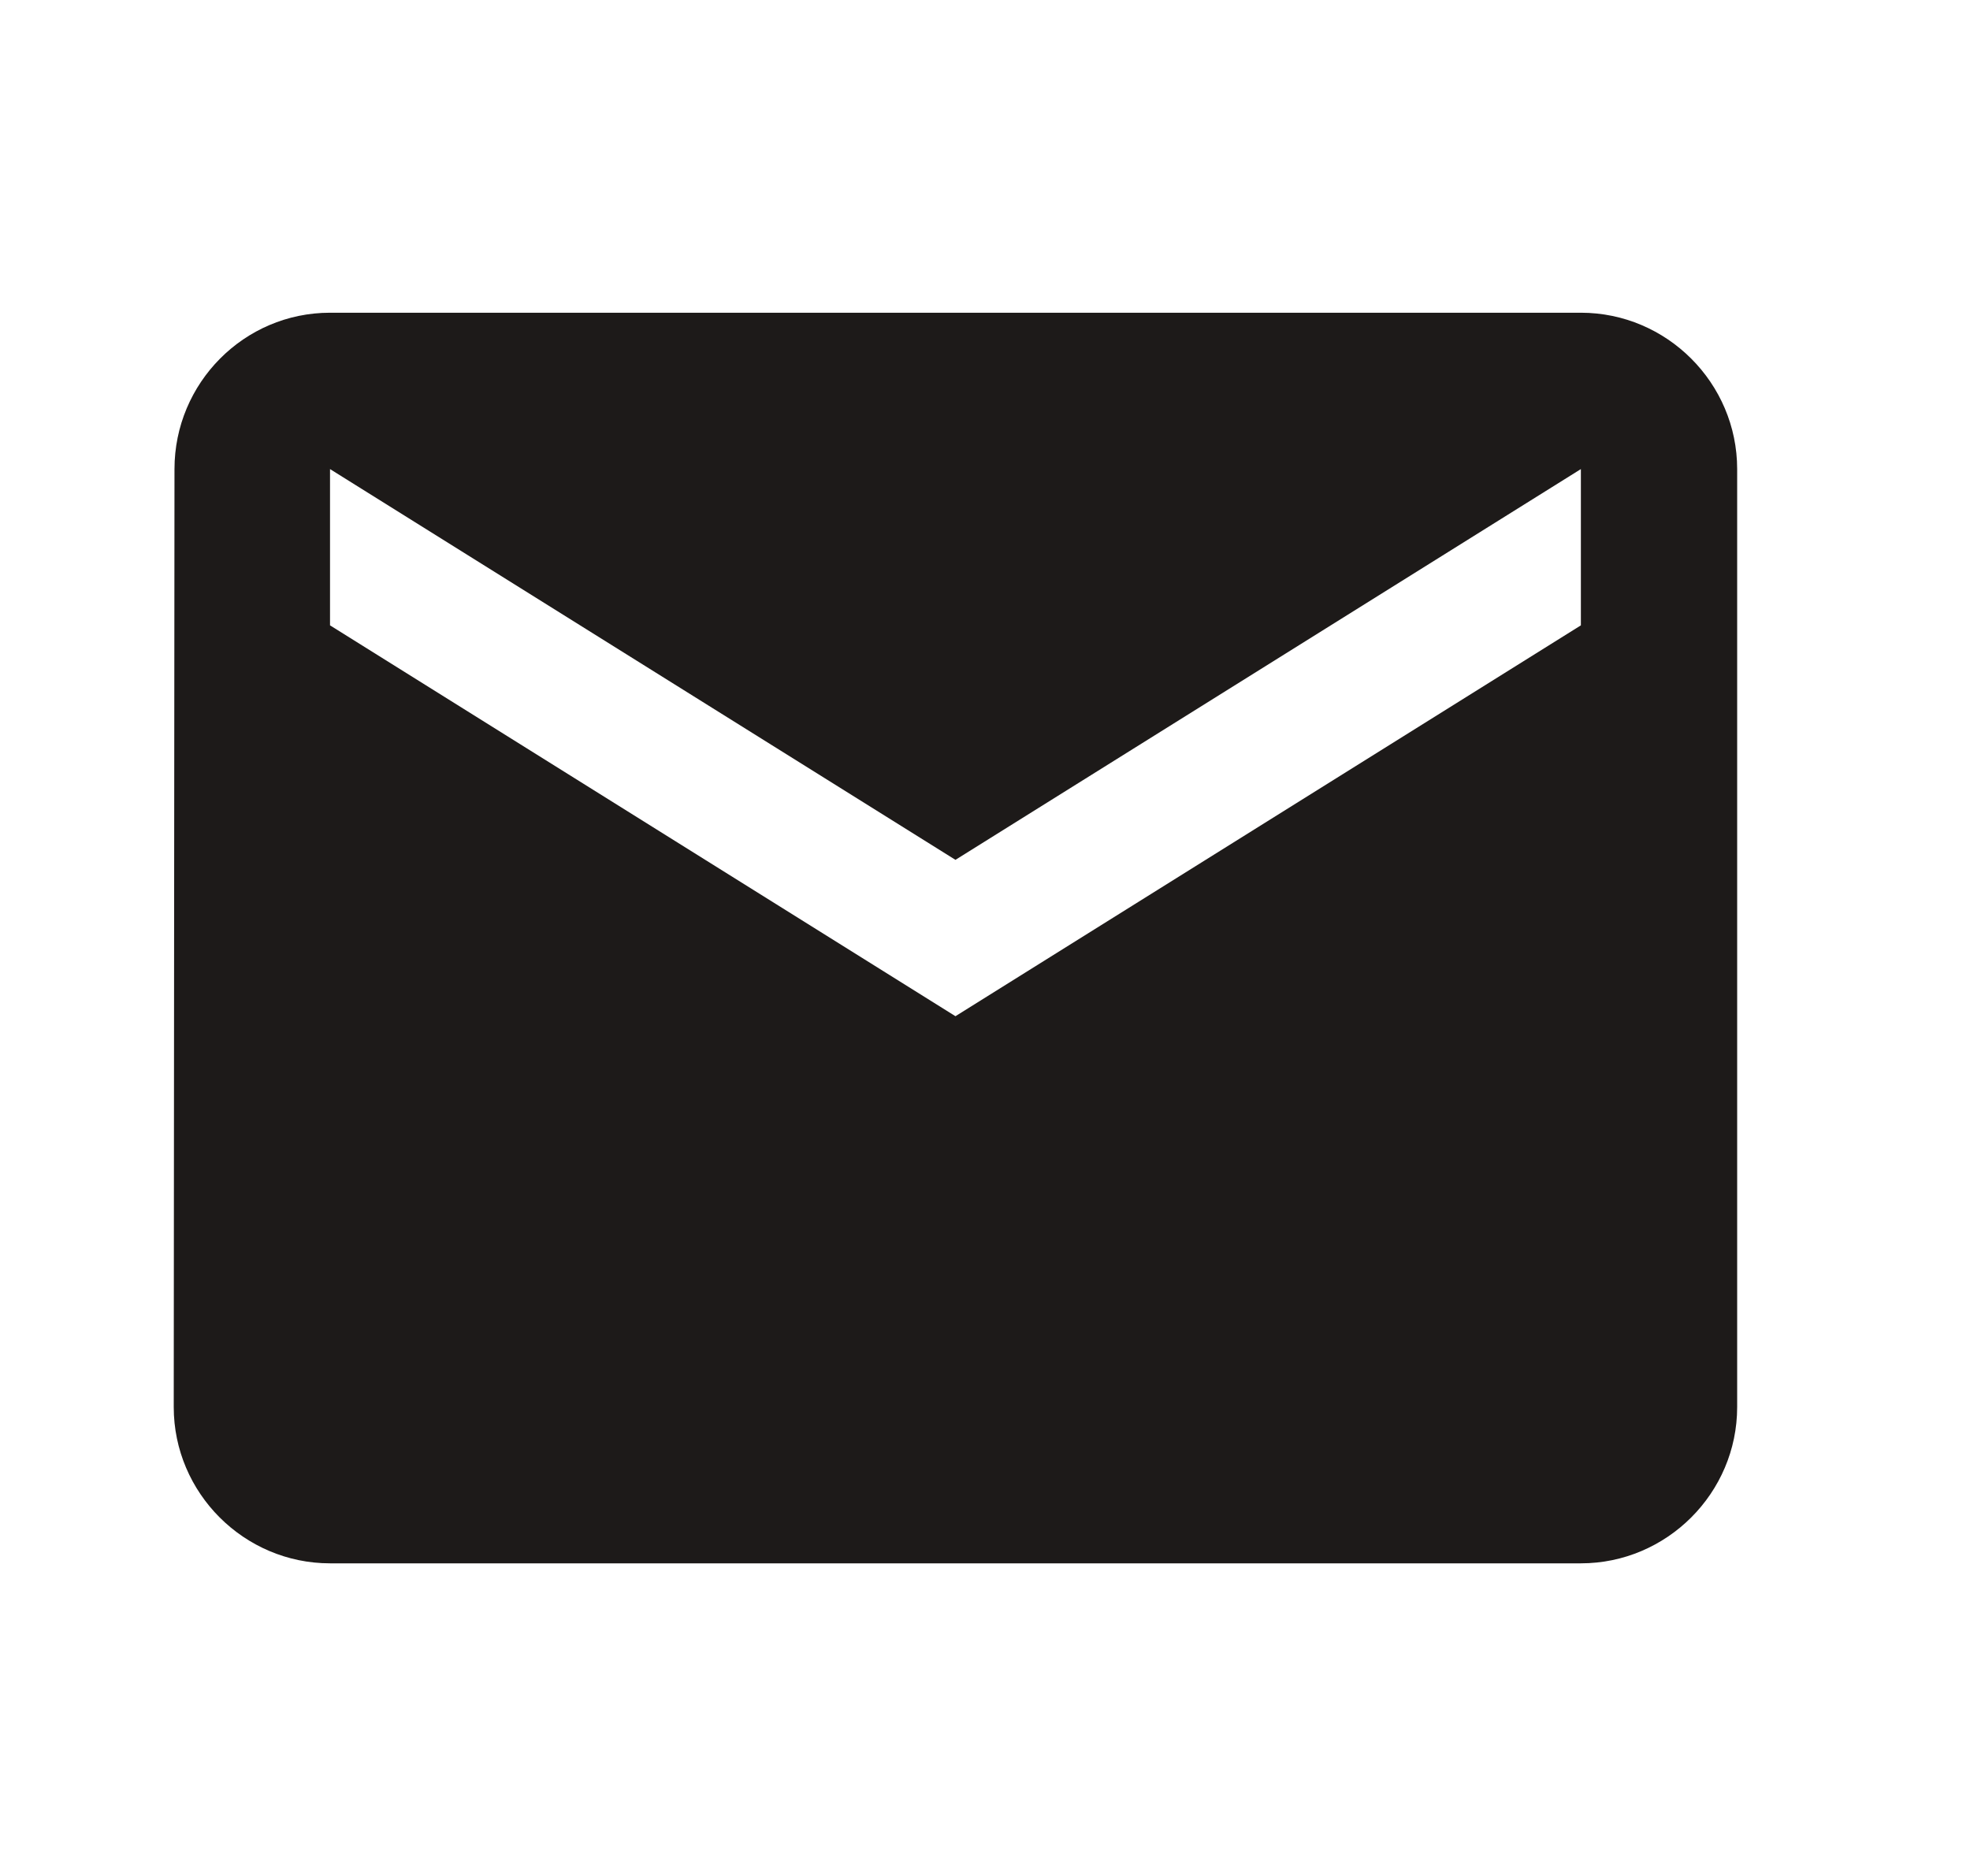 <svg width="21" height="20" viewBox="0 0 21 20" fill="none" xmlns="http://www.w3.org/2000/svg">
<g clip-path="url(#clip0_1_192)">
<path d="M16.852 3.334H3.518C2.602 3.334 1.86 4.084 1.86 5.001L1.852 15.001C1.852 15.917 2.602 16.667 3.518 16.667H16.852C17.768 16.667 18.518 15.917 18.518 15.001V5.001C18.518 4.084 17.768 3.334 16.852 3.334ZM16.852 6.667L10.185 10.834L3.518 6.667V5.001L10.185 9.167L16.852 5.001V6.667Z" fill="#1D1A19"/>
</g>
<defs>
<clipPath id="clip0_1_192">
<rect width="20" height="20" fill="white" transform="translate(0.186)"/>
</clipPath>
</defs>
</svg>
